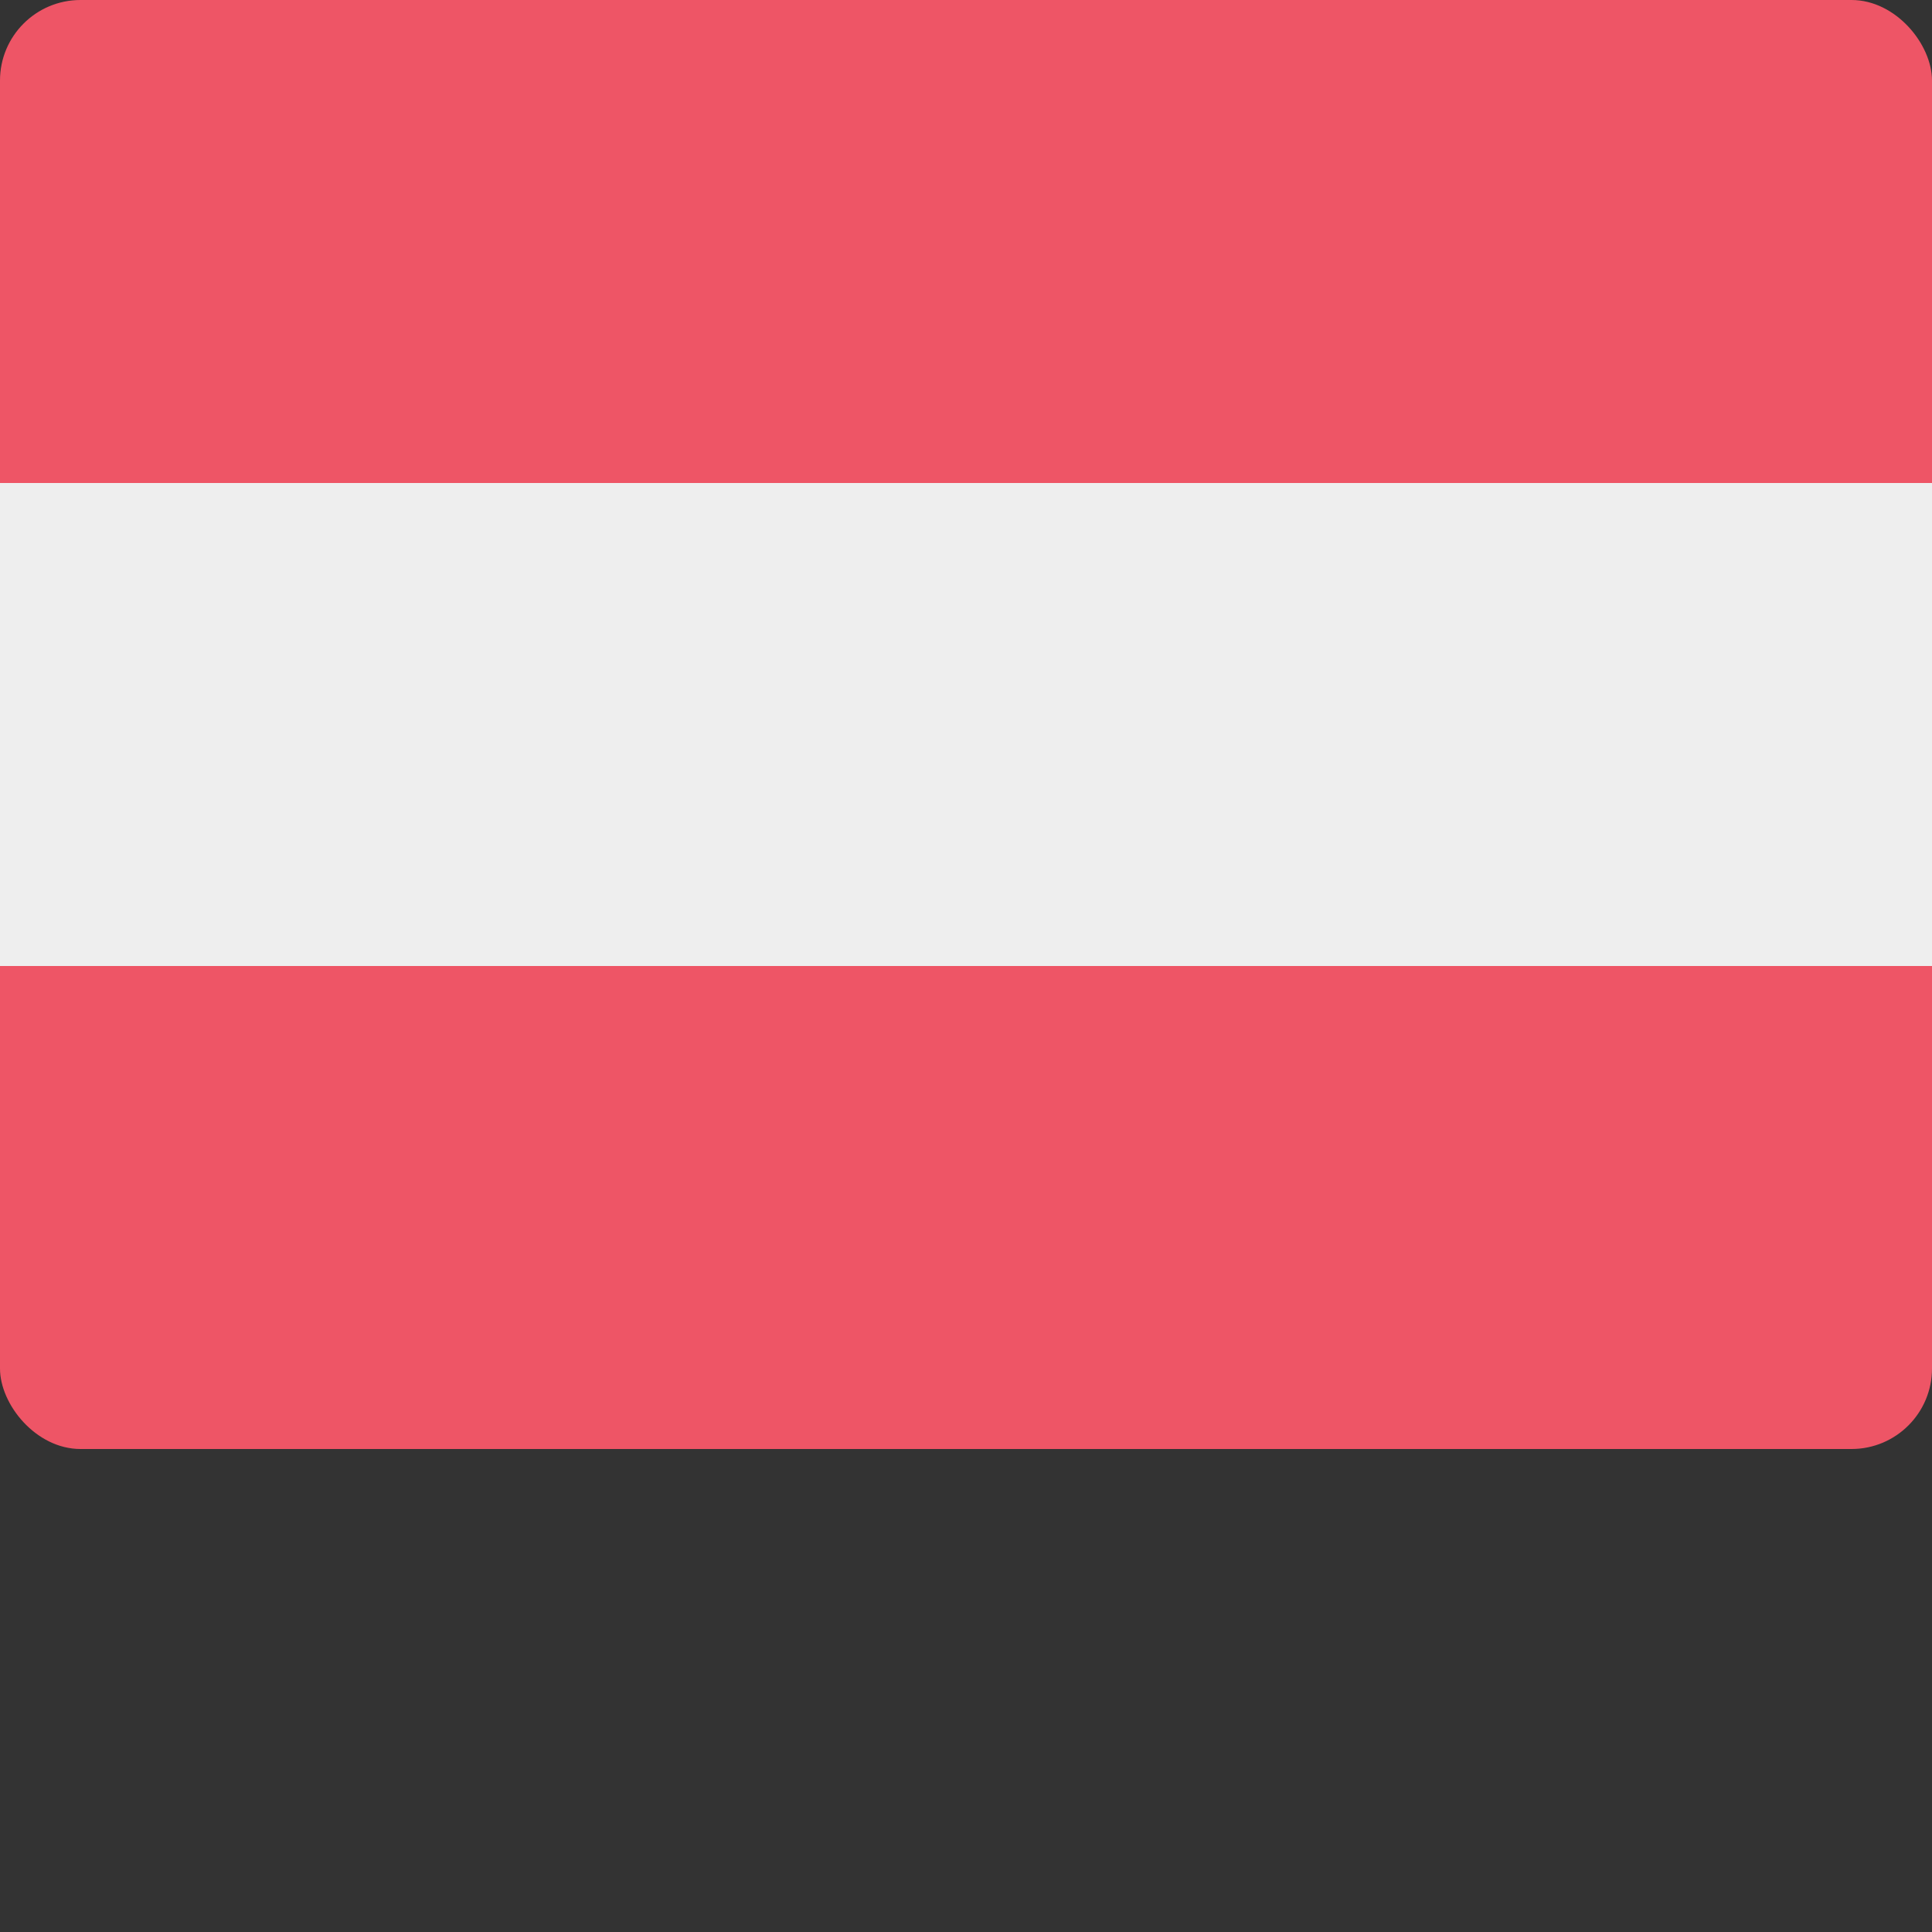 <svg xmlns="http://www.w3.org/2000/svg" viewBox="0 0 48 48">
	<rect x="0" y="0" width="48" height="48" fill="#333333" stroke="none"/>
	<rect fill="#E56" width="48" height="36" rx="2"/>
	<path fill="#EEE" d="M0 12h48v12H0z"/>
</svg>
